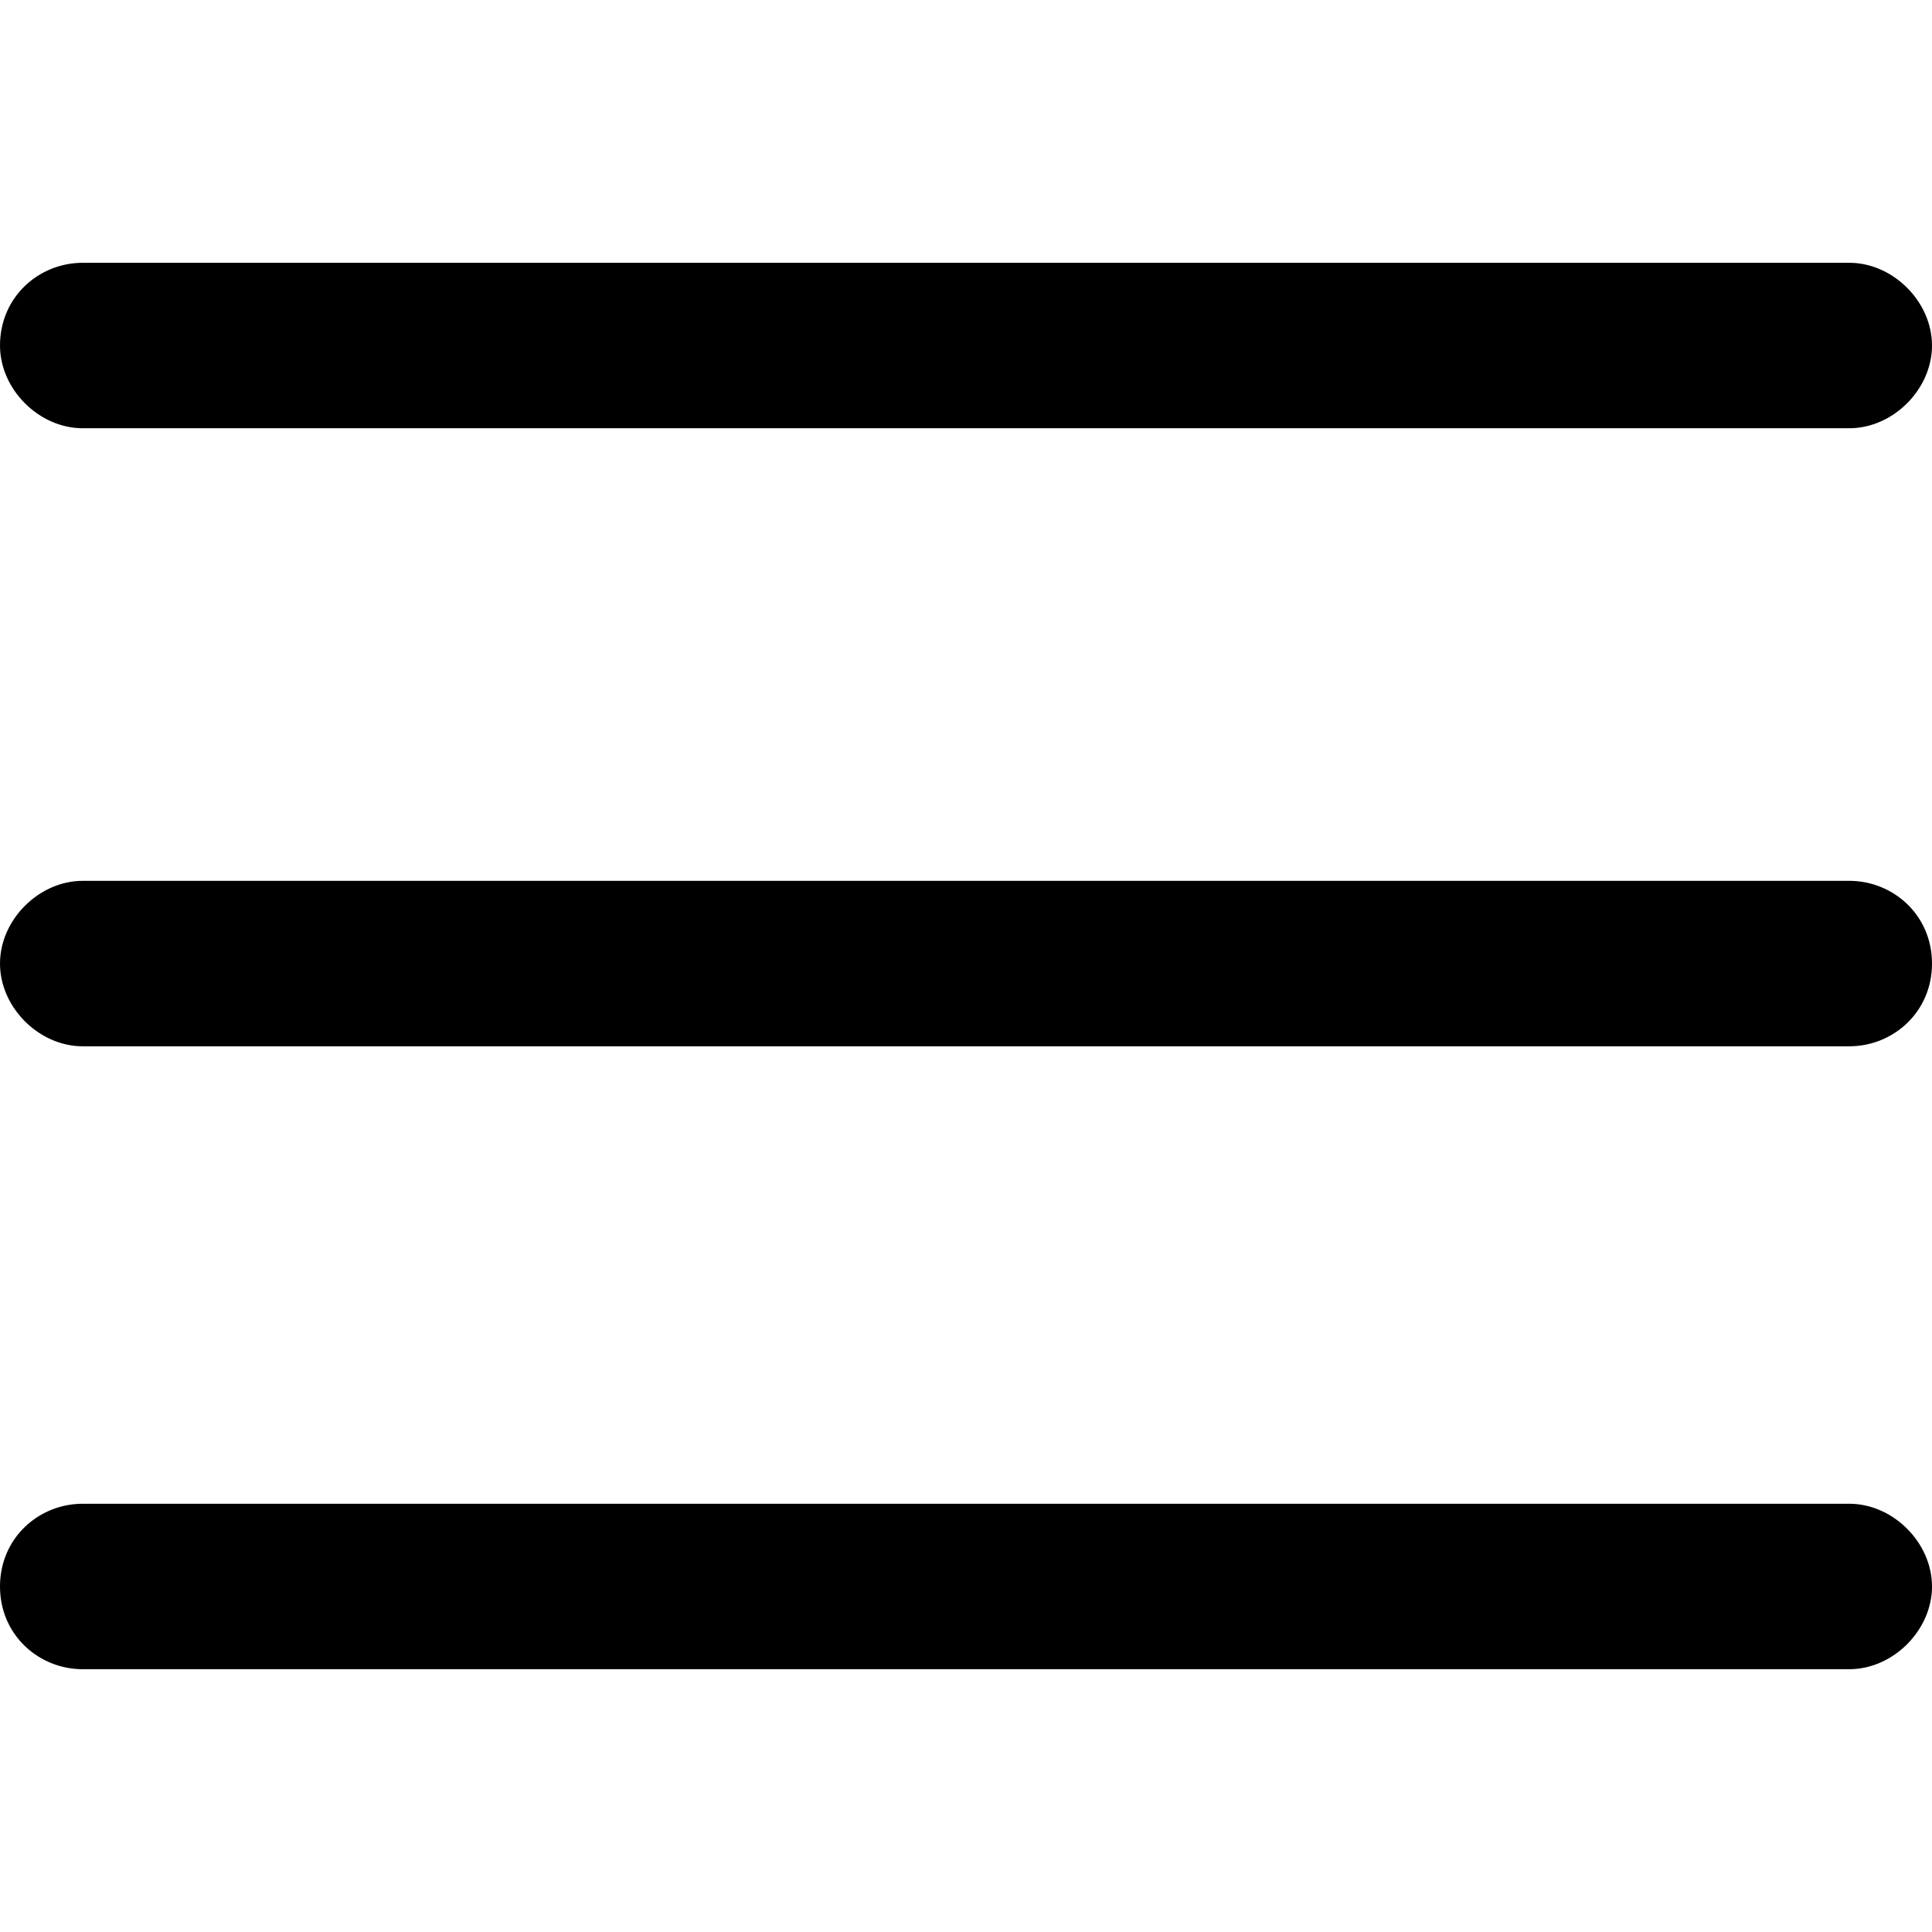 <svg xmlns="http://www.w3.org/2000/svg" viewBox="0 0 397 397">
    <path d="M17 88h363c9 0 17-8 17-17s-8-17-17-17H17C8 54 0 61 0 71c0 9 8 17 17 17zM17 215h363c9 0 17-7 17-17s-8-17-17-17H17c-9 0-17 8-17 17s8 17 17 17zM17 343h363c9 0 17-8 17-17s-8-17-17-17H17c-9 0-17 7-17 17s8 17 17 17z"/>
</svg>